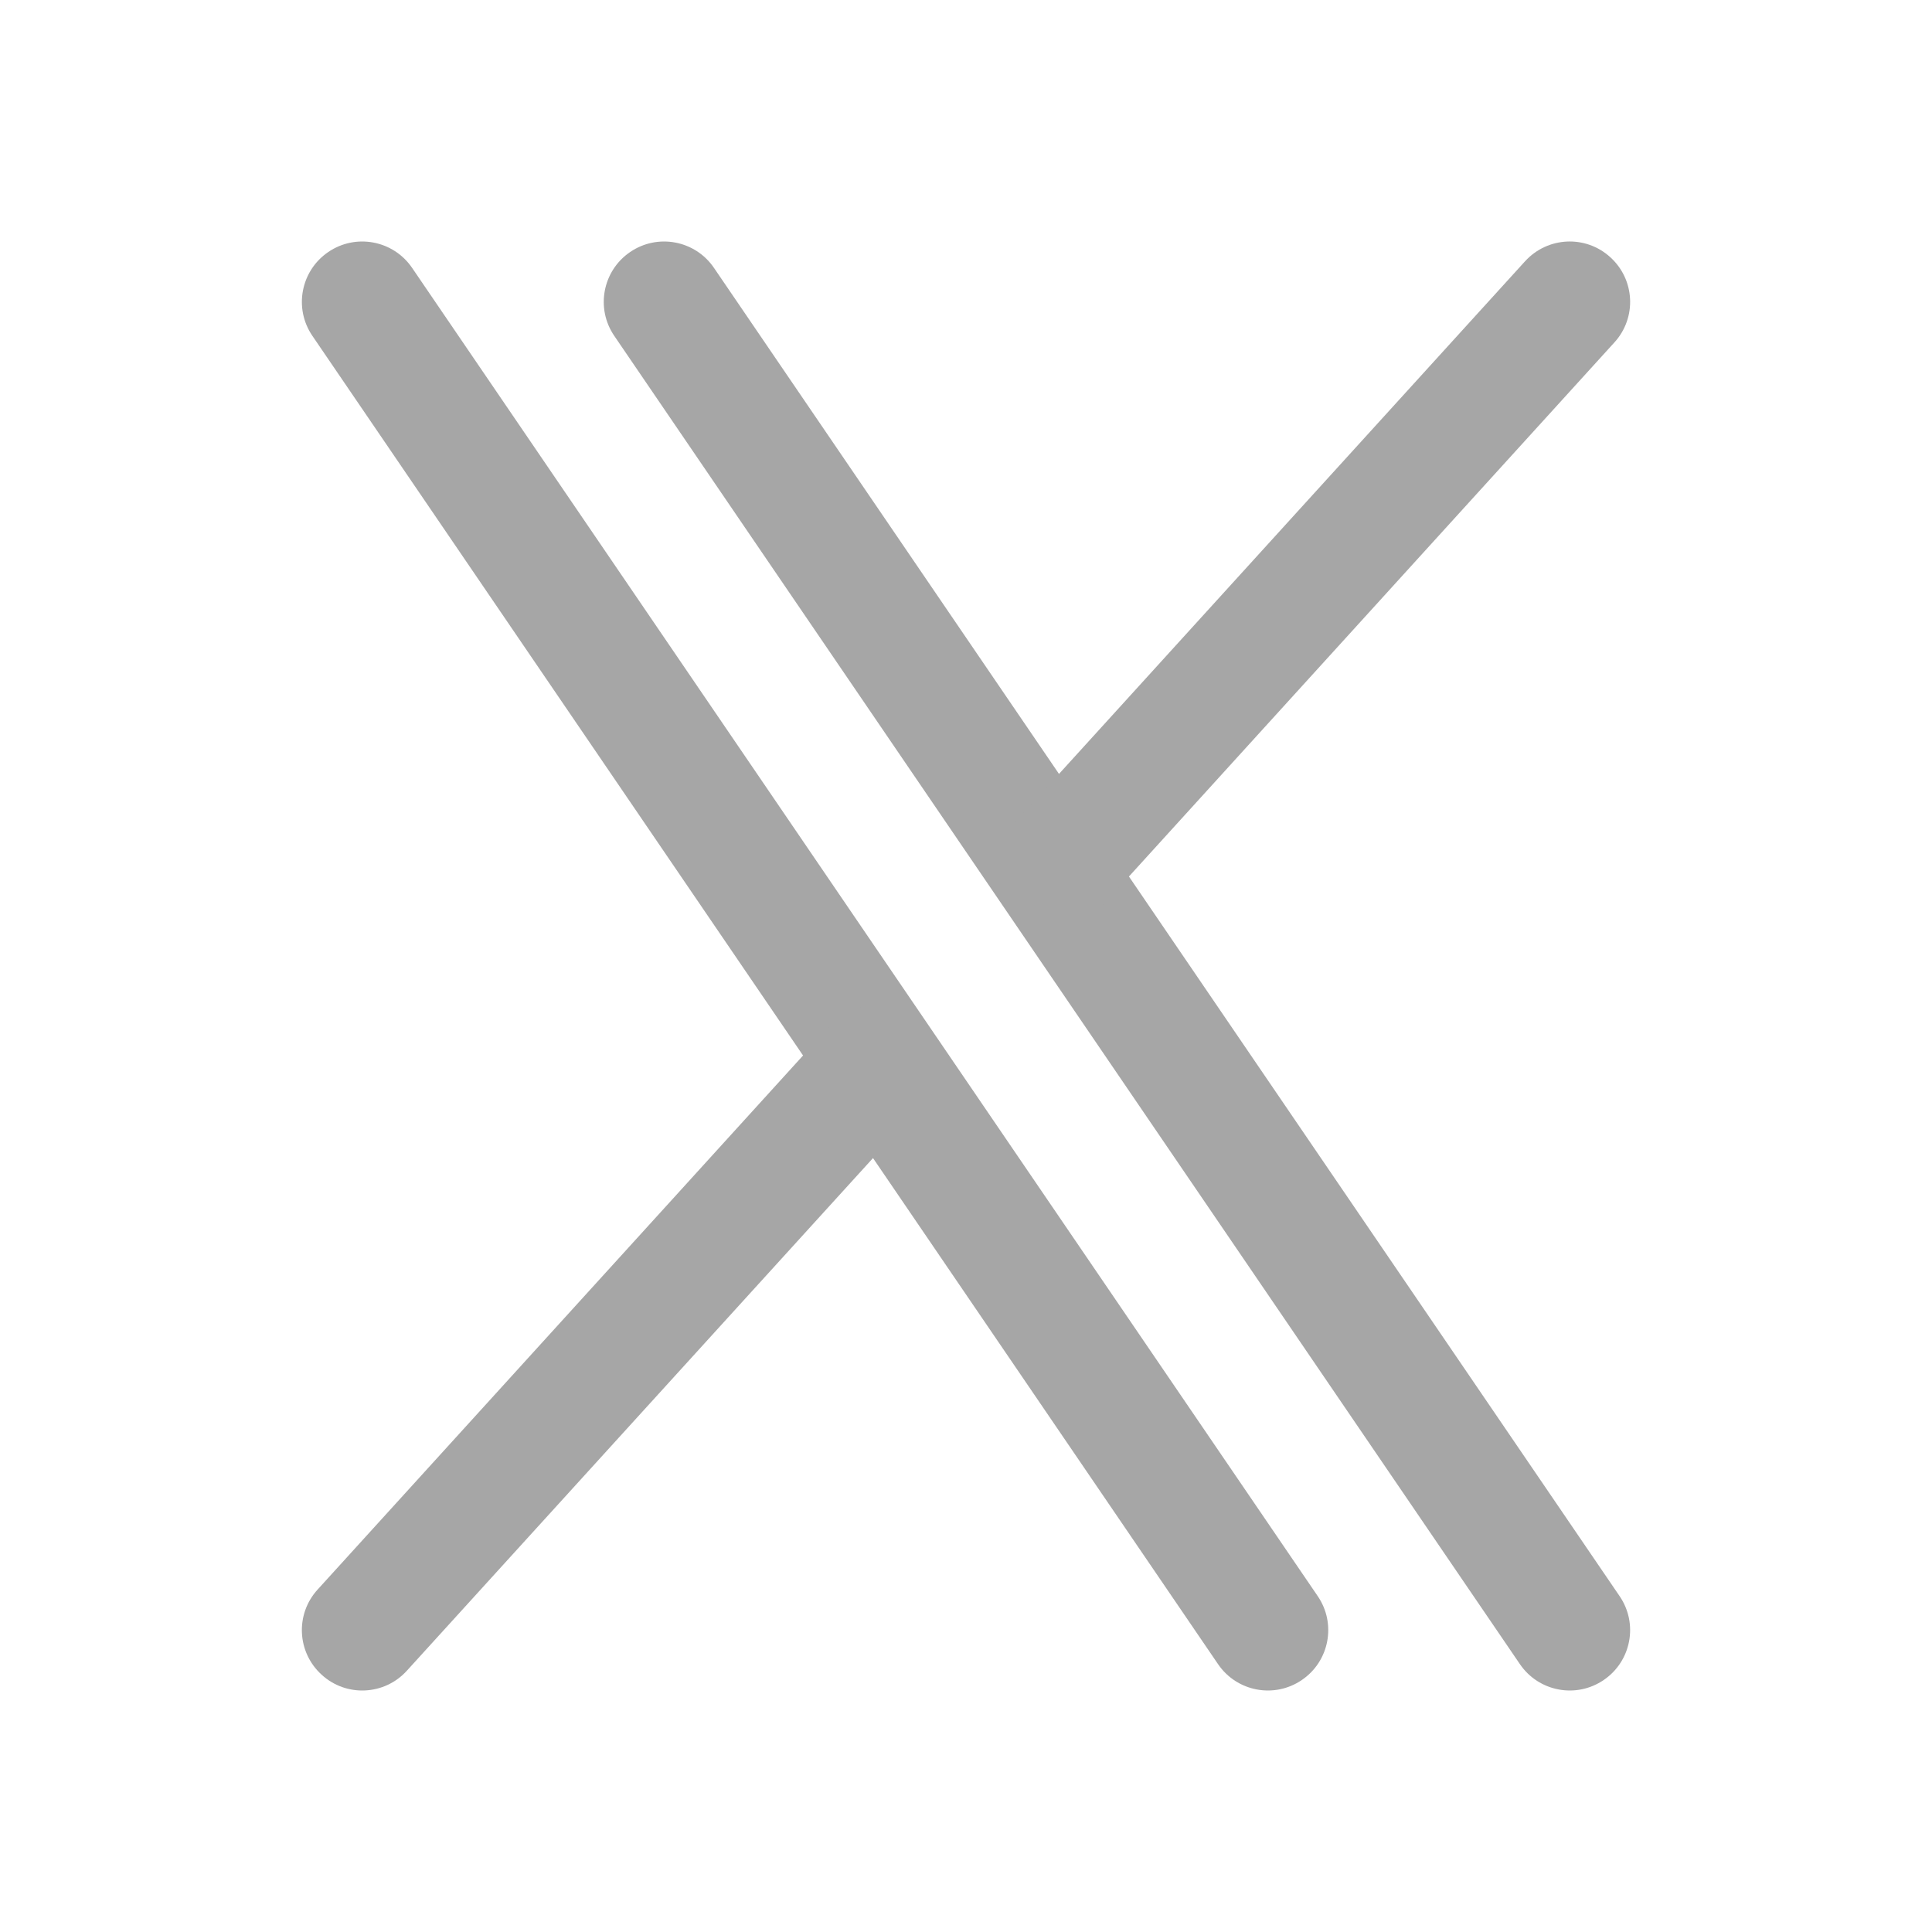 <svg width="20" height="20" viewBox="0 0 20 20" fill="none" xmlns="http://www.w3.org/2000/svg">
<path fill-rule="evenodd" clip-rule="evenodd" d="M3.398 2.609C3.683 2.414 4.072 2.488 4.266 2.773L13.641 16.523C13.836 16.808 13.762 17.197 13.477 17.391C13.192 17.586 12.803 17.512 12.609 17.227L3.234 3.477C3.039 3.192 3.113 2.803 3.398 2.609Z" fill="#A6A6A6"/>
<path fill-rule="evenodd" clip-rule="evenodd" d="M6.523 2.609C6.808 2.414 7.197 2.488 7.391 2.773L16.766 16.523C16.961 16.808 16.887 17.197 16.602 17.391C16.317 17.586 15.928 17.512 15.734 17.227L6.359 3.477C6.164 3.192 6.238 2.803 6.523 2.609Z" fill="#A6A6A6"/>
<path fill-rule="evenodd" clip-rule="evenodd" d="M16.67 2.663C16.415 2.43 16.02 2.449 15.787 2.705L10.475 8.548C10.243 8.804 10.262 9.199 10.517 9.431C10.773 9.663 11.168 9.645 11.4 9.389L16.712 3.545C16.945 3.29 16.926 2.895 16.67 2.663ZM9.483 10.569C9.228 10.337 8.832 10.355 8.6 10.611L3.288 16.455C3.055 16.71 3.074 17.105 3.33 17.337C3.585 17.57 3.98 17.551 4.212 17.295L9.525 11.452C9.757 11.196 9.738 10.801 9.483 10.569Z" fill="#A6A6A6"/>
</svg>
